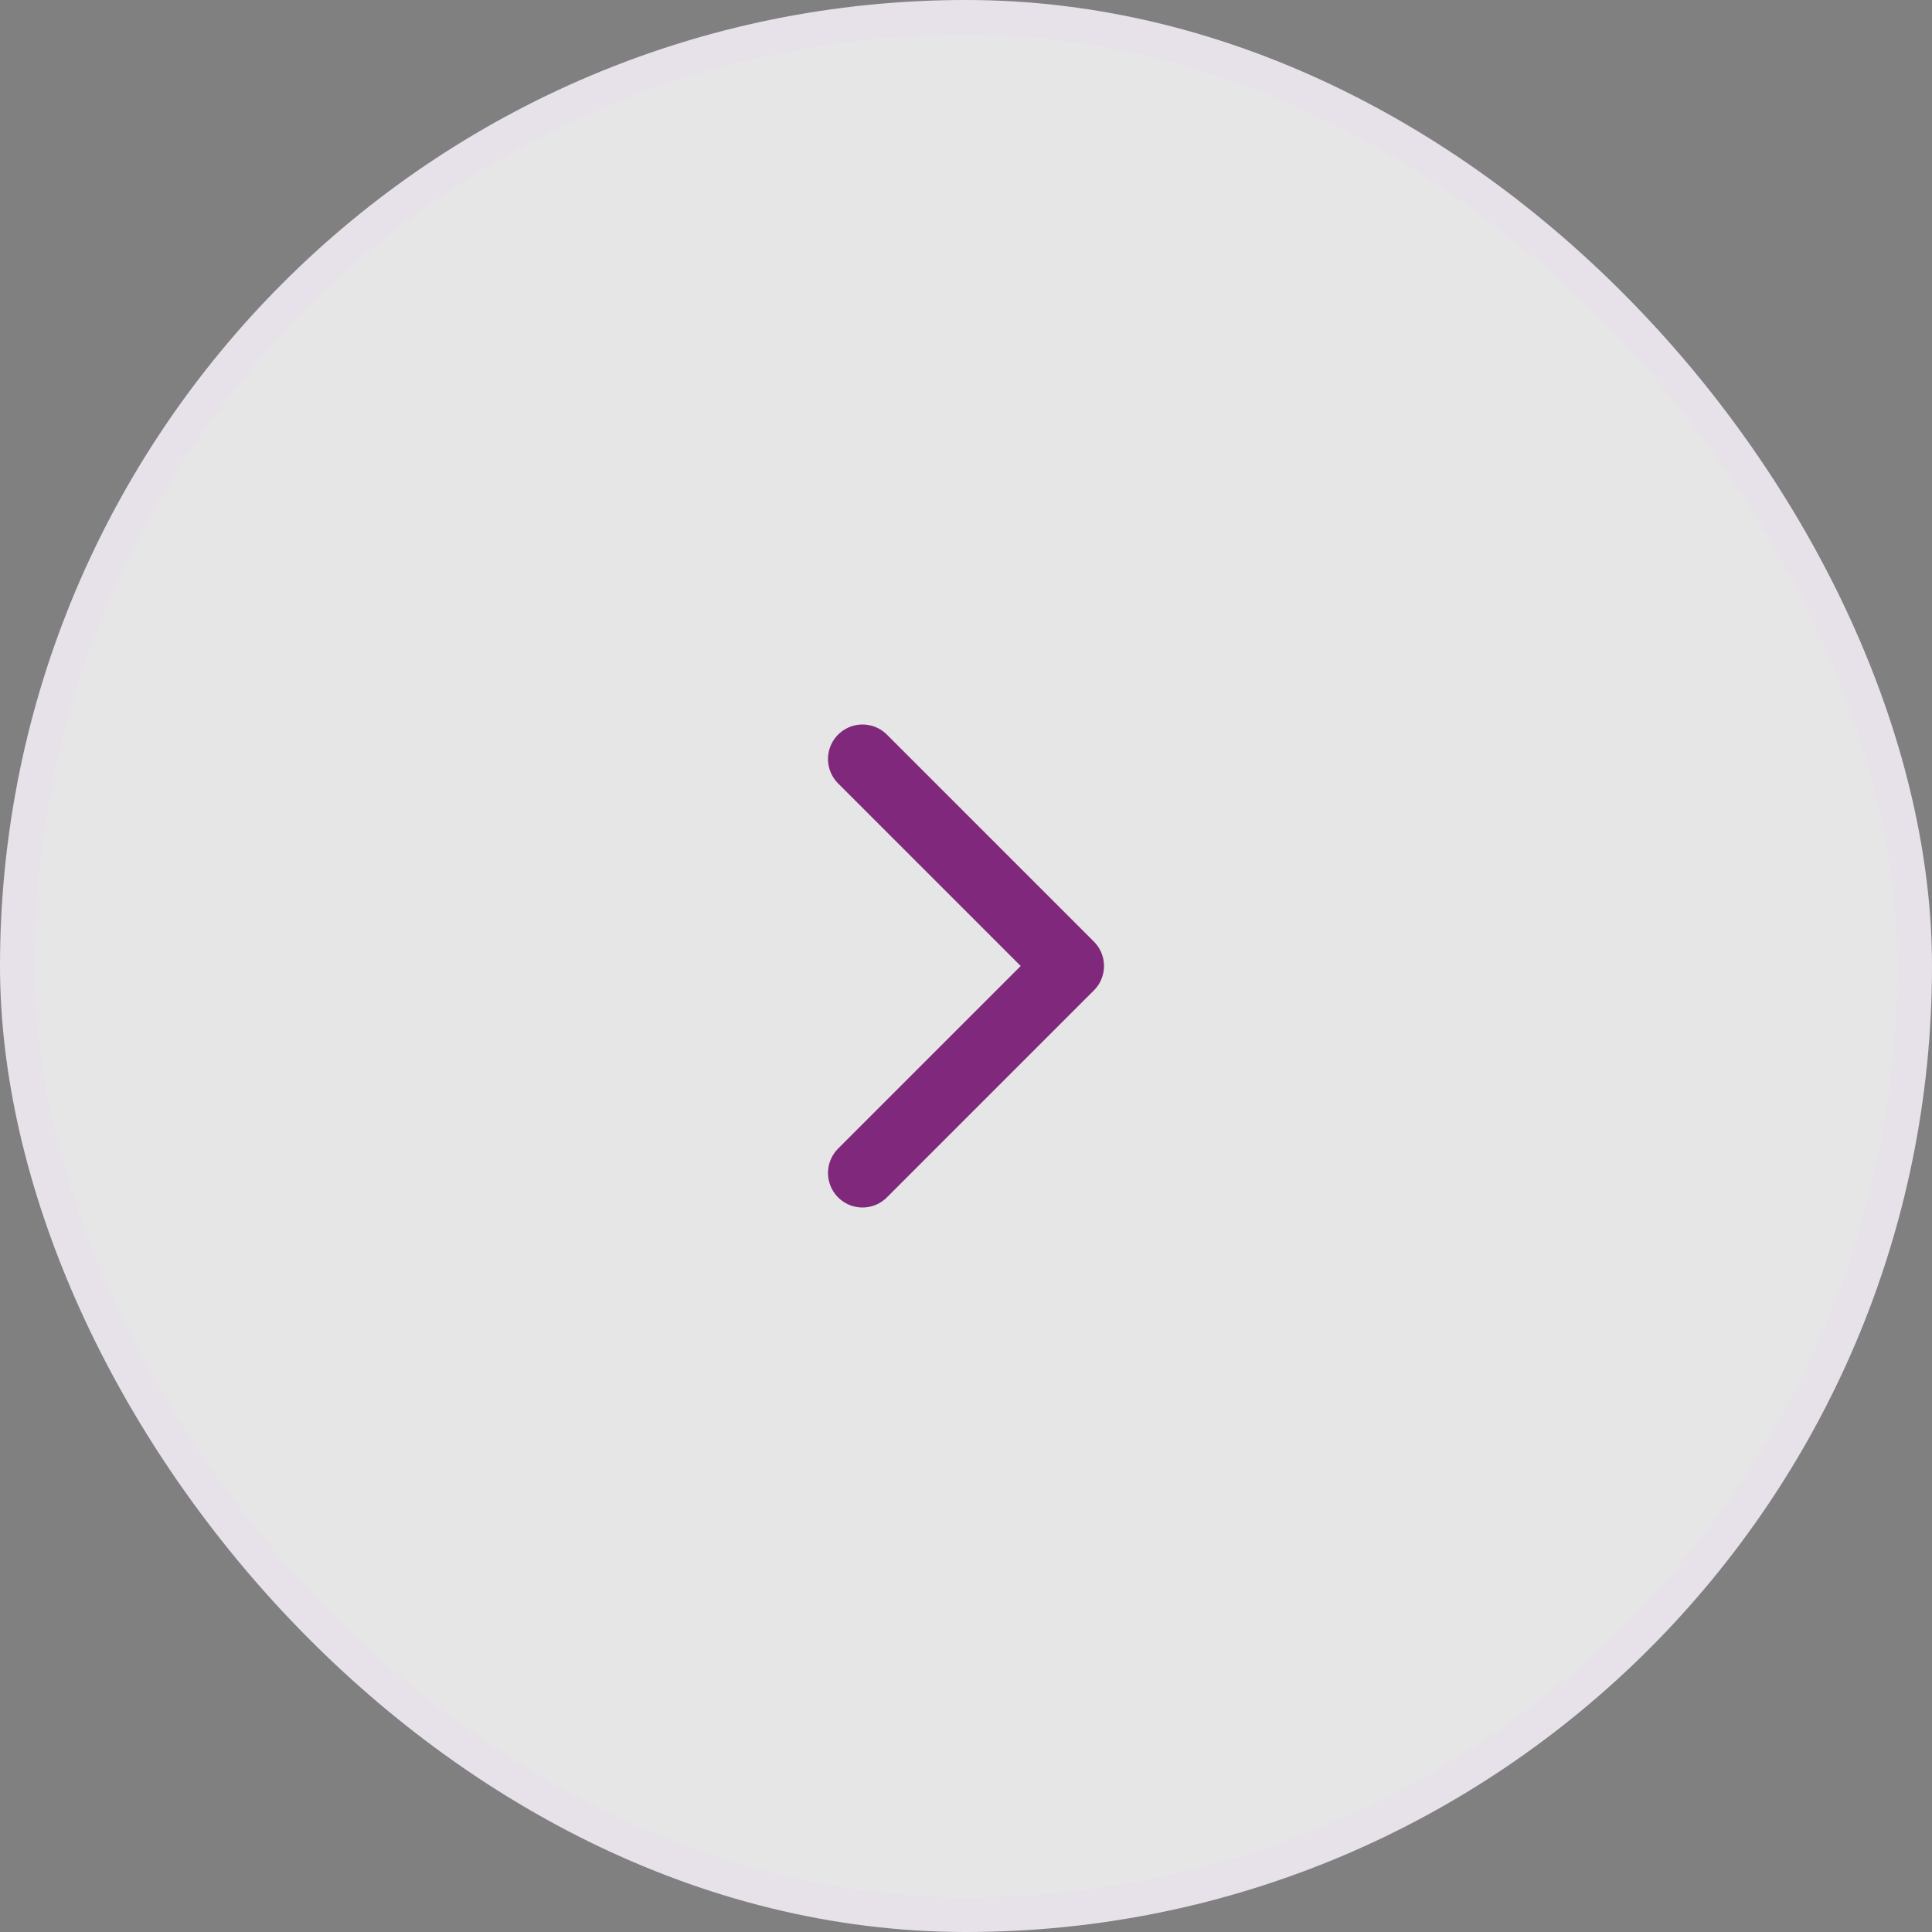 <svg width="56" height="56" viewBox="0 0 56 56" fill="none" xmlns="http://www.w3.org/2000/svg">
<rect x="0" y="0" width="56" height="56" fill="#808080" stroke="none"/>
<rect x="0.5" y="0.5" width="55" height="55" rx="27.5" fill="white" fill-opacity="0.8"/>
<rect x="0.5" y="0.5" width="55" height="55" rx="27.5" stroke="#E7E1EA"/>
<path d="M25 34L31 28L25 22" stroke="#80287B" stroke-width="2" stroke-linecap="round" stroke-linejoin="round"/>
</svg>

